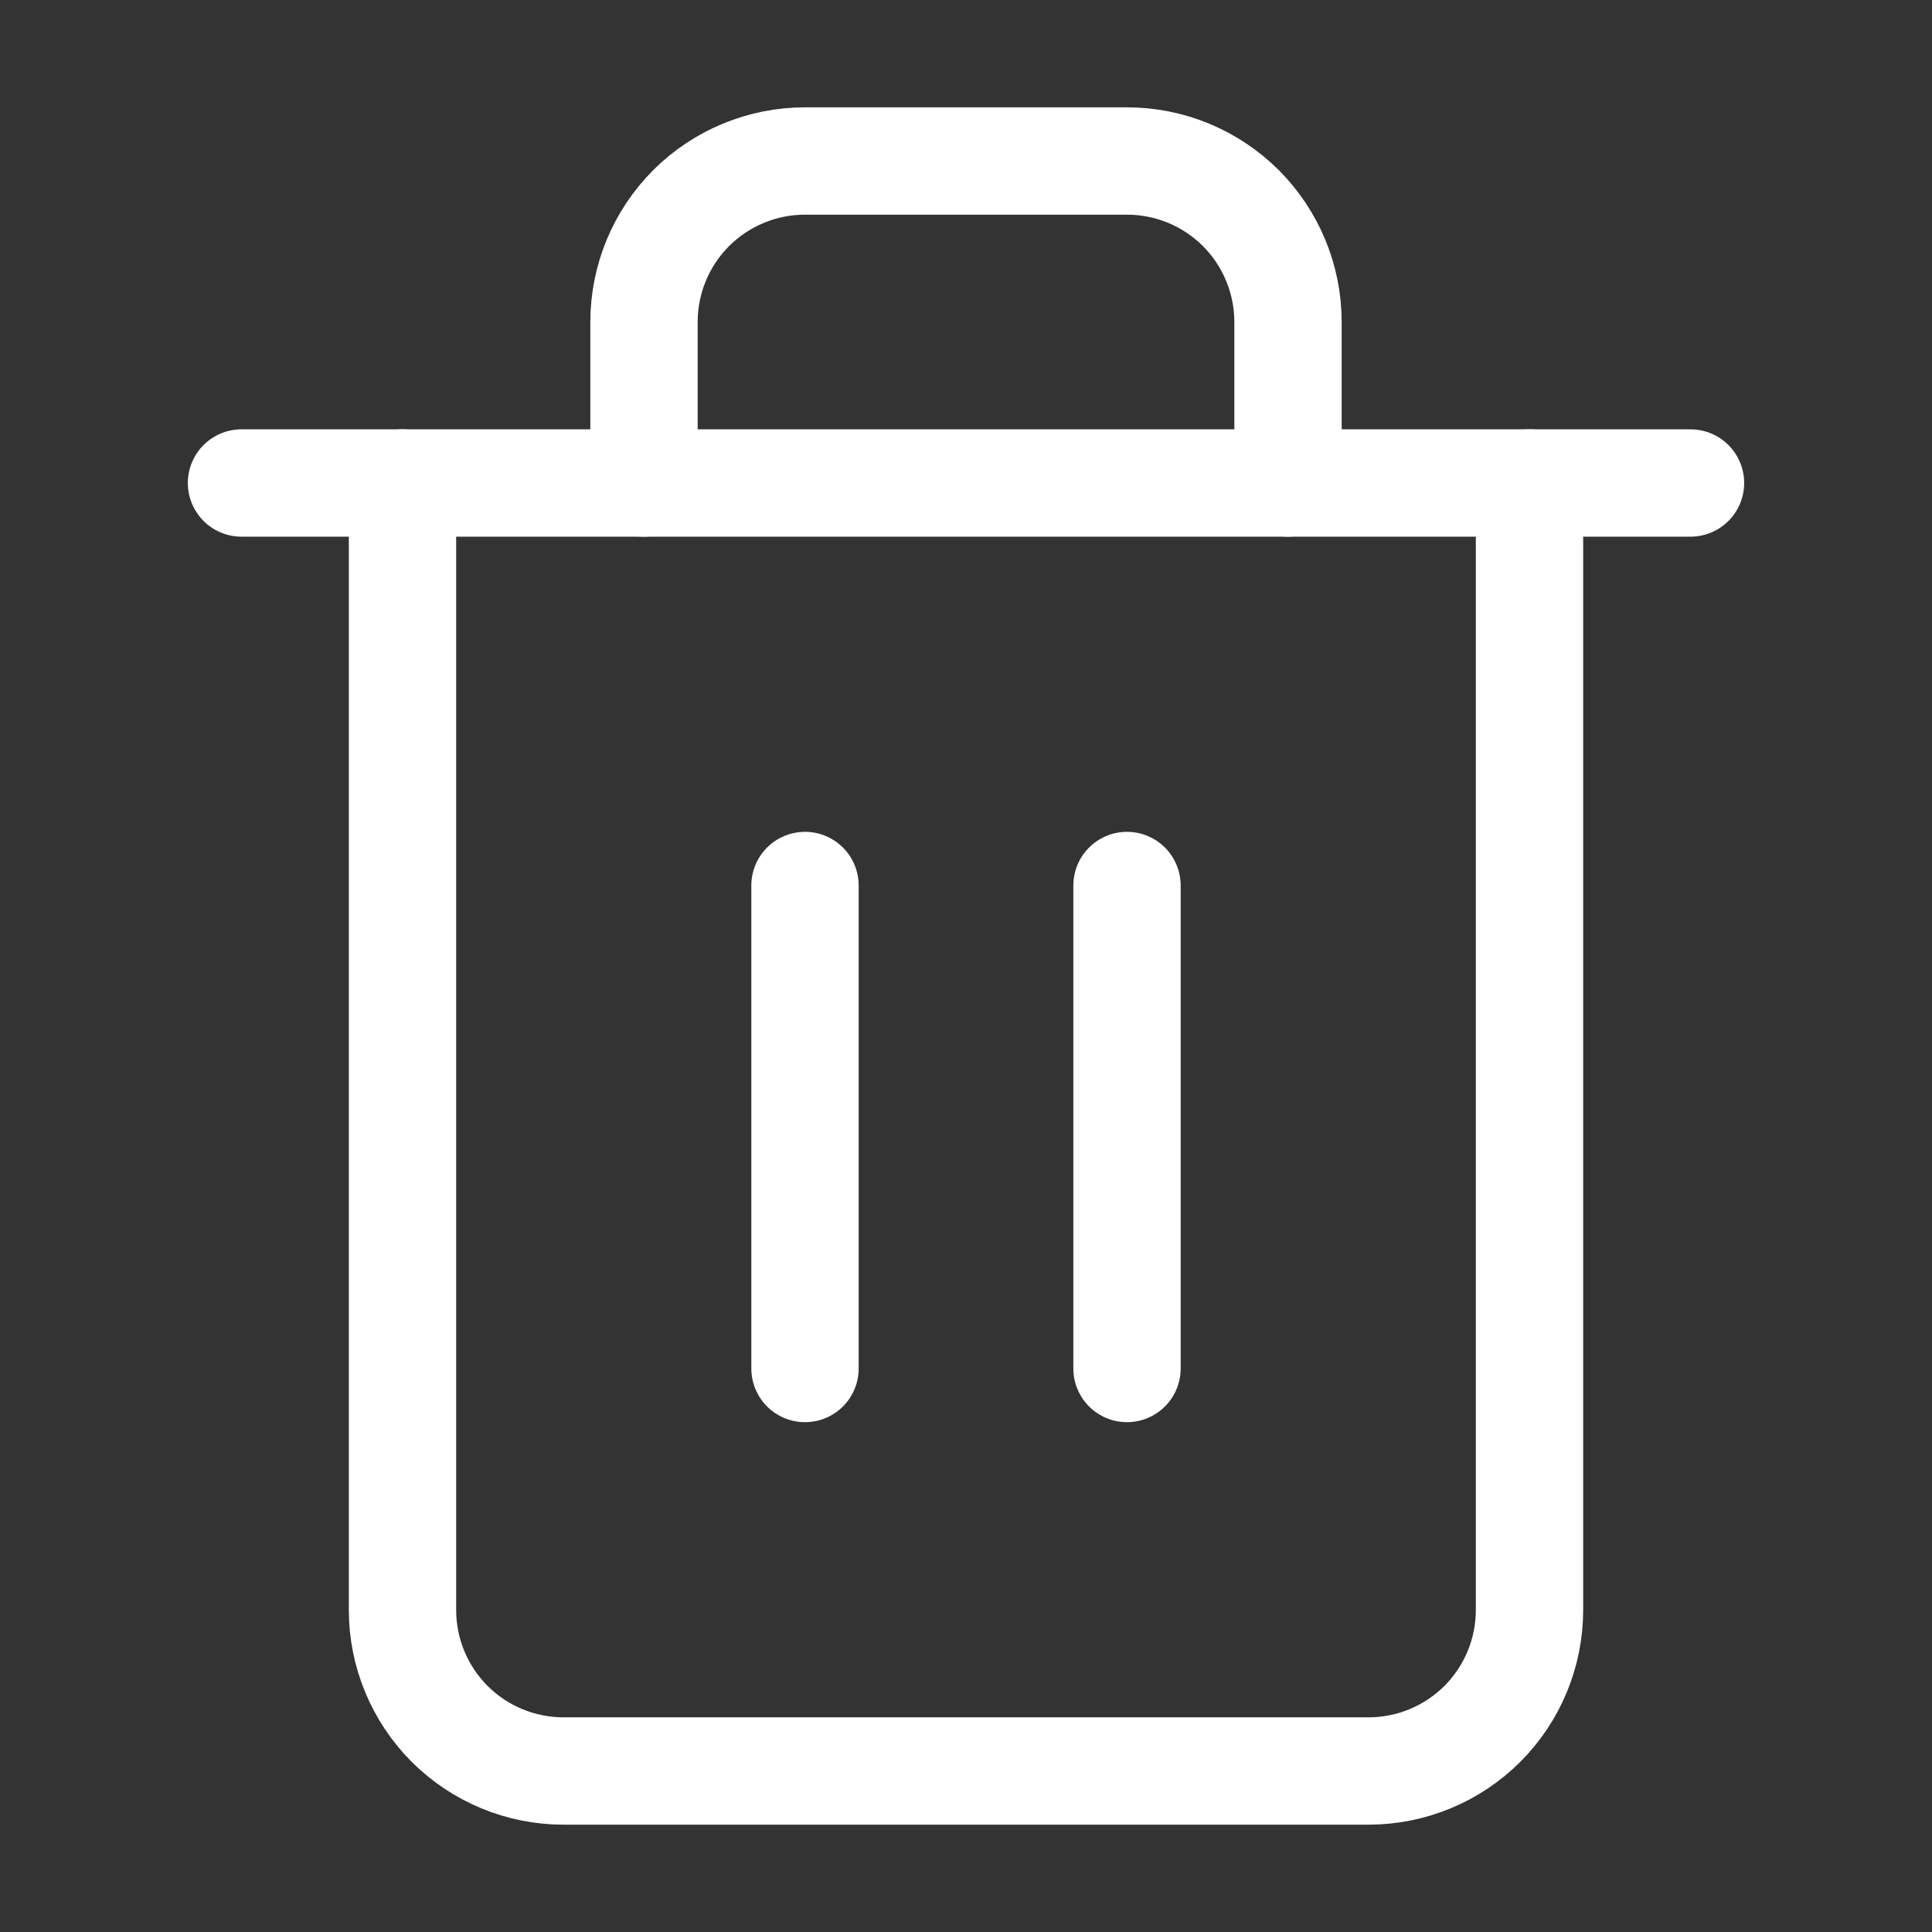 <svg width="18" height="18" viewBox="0 0 18 18" fill="none" xmlns="http://www.w3.org/2000/svg">
<rect x="0" y="0" width="18" height="18" fill="#333333" stroke="none"/>
<path d="M2.25 4.5H3.75H15.75" stroke="white" stroke-linecap="round" stroke-linejoin="round"/>
<path d="M14.25 4.5V15C14.25 15.398 14.092 15.779 13.811 16.061C13.529 16.342 13.148 16.5 12.75 16.5H5.25C4.852 16.5 4.471 16.342 4.189 16.061C3.908 15.779 3.75 15.398 3.75 15V4.5M6 4.5V3C6 2.602 6.158 2.221 6.439 1.939C6.721 1.658 7.102 1.5 7.5 1.5H10.5C10.898 1.5 11.279 1.658 11.561 1.939C11.842 2.221 12 2.602 12 3V4.5" stroke="white" stroke-linecap="round" stroke-linejoin="round"/>
<path d="M7.5 8.25V12.75" stroke="white" stroke-linecap="round" stroke-linejoin="round"/>
<path d="M10.5 8.25V12.75" stroke="white" stroke-linecap="round" stroke-linejoin="round"/>
</svg>
